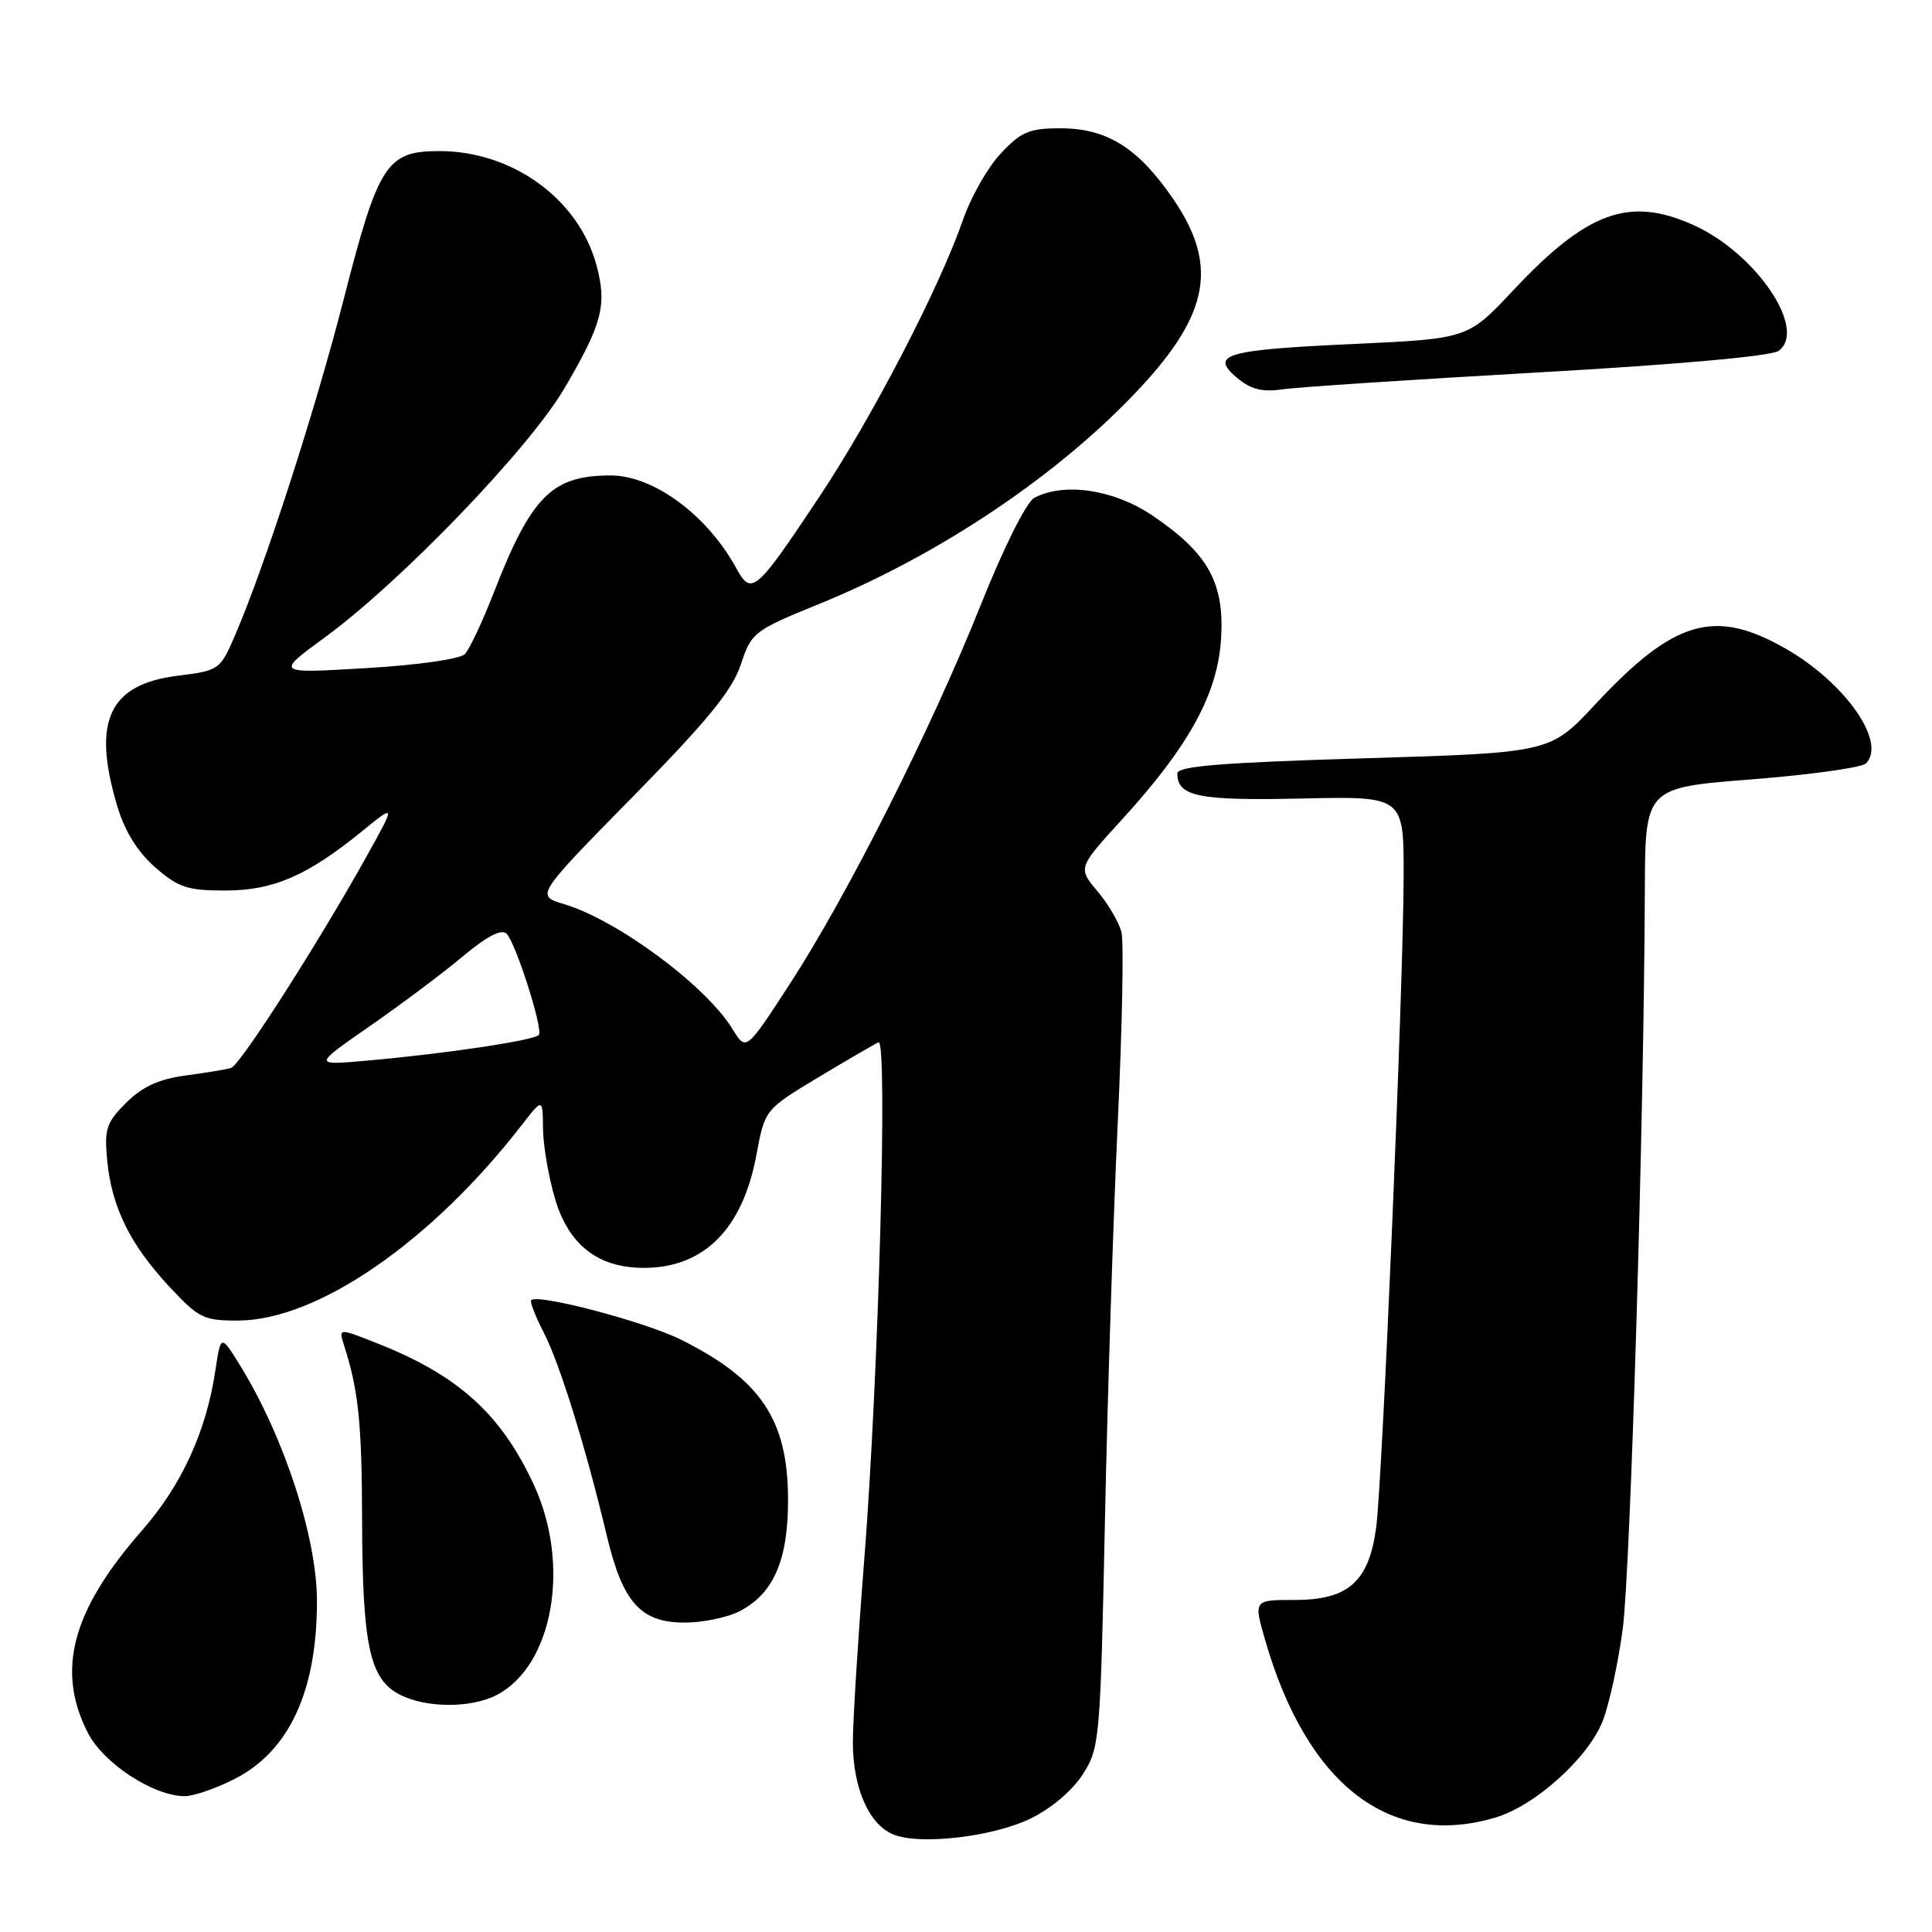 <?xml version="1.0" encoding="UTF-8" standalone="no"?>
<!DOCTYPE svg PUBLIC "-//W3C//DTD SVG 1.1//EN" "http://www.w3.org/Graphics/SVG/1.1/DTD/svg11.dtd" >
<svg xmlns="http://www.w3.org/2000/svg" xmlns:xlink="http://www.w3.org/1999/xlink" version="1.1" viewBox="0 0 256 256">
 <g >
 <path fill="currentColor"
d=" M 136.55 240.97 C 139.26 239.66 142.08 237.28 143.46 235.13 C 145.72 231.60 145.80 230.67 146.41 201.50 C 146.75 185.00 147.52 161.24 148.11 148.70 C 148.70 136.15 148.92 124.83 148.60 123.52 C 148.27 122.22 146.84 119.77 145.41 118.08 C 142.82 115.00 142.82 115.00 148.66 108.60 C 157.57 98.84 161.35 91.95 161.80 84.60 C 162.26 77.18 160.04 73.24 152.61 68.25 C 147.55 64.85 140.96 63.88 137.05 65.97 C 136.00 66.53 133.01 72.51 129.93 80.22 C 123.33 96.72 112.27 118.67 104.64 130.40 C 98.86 139.29 98.86 139.29 97.09 136.40 C 93.61 130.66 81.85 121.93 74.74 119.80 C 70.97 118.68 70.97 118.68 83.83 105.59 C 93.71 95.53 97.02 91.48 98.15 88.09 C 99.57 83.79 99.85 83.57 108.56 80.02 C 124.64 73.47 140.51 62.77 151.14 51.32 C 160.30 41.45 161.40 35.00 155.39 26.27 C 150.76 19.55 146.66 17.00 140.50 17.00 C 136.40 17.00 135.30 17.46 132.62 20.32 C 130.90 22.14 128.66 26.08 127.62 29.07 C 124.51 38.08 115.60 55.26 108.55 65.85 C 100.14 78.49 99.58 78.97 97.58 75.32 C 93.72 68.25 86.61 63.00 80.91 63.00 C 73.14 63.00 70.42 65.72 65.44 78.50 C 63.94 82.35 62.21 86.02 61.61 86.66 C 60.97 87.33 55.39 88.13 48.50 88.53 C 36.50 89.25 36.50 89.25 43.00 84.49 C 53.12 77.09 70.05 59.50 74.76 51.50 C 79.81 42.92 80.46 40.42 79.03 35.12 C 76.69 26.42 67.97 20.06 58.32 20.02 C 51.23 19.99 50.15 21.65 45.54 39.66 C 41.81 54.24 35.10 75.01 31.15 84.17 C 29.17 88.76 29.05 88.85 23.55 89.54 C 14.45 90.67 12.18 95.52 15.51 106.72 C 16.52 110.13 18.19 112.84 20.55 114.91 C 23.61 117.59 24.82 118.00 29.80 118.00 C 36.21 118.00 40.68 116.07 47.98 110.14 C 52.45 106.50 52.45 106.50 48.56 113.50 C 42.19 124.94 31.82 141.14 30.62 141.51 C 30.00 141.70 27.29 142.15 24.59 142.51 C 21.03 142.99 18.86 143.99 16.71 146.13 C 14.08 148.76 13.80 149.61 14.21 153.80 C 14.80 159.96 17.24 164.90 22.42 170.47 C 26.33 174.67 27.00 175.00 31.57 174.98 C 42.10 174.93 57.20 164.51 69.20 148.99 C 71.91 145.50 71.91 145.50 71.95 149.57 C 71.98 151.81 72.70 155.99 73.55 158.87 C 75.37 164.98 79.24 167.99 85.30 168.00 C 93.28 168.00 98.40 162.87 100.23 153.02 C 101.35 147.02 101.35 147.02 108.42 142.76 C 112.32 140.42 115.91 138.33 116.41 138.11 C 117.65 137.59 116.41 182.61 114.53 206.50 C 113.70 216.95 113.02 227.88 113.01 230.80 C 113.00 236.83 115.08 241.66 118.30 243.05 C 121.74 244.53 131.51 243.42 136.55 240.97 Z  M 198.19 240.82 C 203.41 239.26 210.39 232.98 212.34 228.10 C 213.21 225.94 214.41 220.42 215.02 215.83 C 216.05 208.05 217.84 148.44 217.95 117.94 C 218.00 104.37 218.00 104.37 232.12 103.27 C 239.88 102.66 246.69 101.71 247.24 101.16 C 250.03 98.37 244.53 90.49 236.61 85.95 C 227.19 80.55 221.82 82.12 211.35 93.36 C 205.41 99.74 205.41 99.74 180.70 100.48 C 161.84 101.05 156.00 101.52 156.00 102.49 C 156.00 105.54 158.82 106.11 172.42 105.81 C 186.00 105.50 186.00 105.50 185.99 116.00 C 185.98 130.01 183.19 196.06 182.35 202.39 C 181.40 209.56 178.67 212.00 171.60 212.00 C 166.11 212.00 166.11 212.00 167.62 217.25 C 173.15 236.51 184.19 245.02 198.19 240.82 Z  M 31.03 235.75 C 38.30 232.08 42.00 224.12 42.00 212.16 C 42.00 203.80 37.70 190.54 31.94 181.14 C 29.26 176.77 29.26 176.77 28.54 181.60 C 27.32 189.71 24.06 196.81 18.82 202.79 C 9.55 213.36 7.41 221.30 11.62 229.57 C 13.69 233.65 20.34 238.00 24.50 238.00 C 25.64 238.00 28.58 236.99 31.03 235.75 Z  M 65.81 224.60 C 73.26 220.74 75.64 207.43 70.78 196.84 C 66.42 187.37 60.75 182.24 49.92 177.97 C 44.86 175.97 44.86 175.97 45.58 178.24 C 47.51 184.24 47.95 188.56 47.98 201.50 C 48.02 217.82 48.97 222.38 52.79 224.45 C 56.25 226.33 62.33 226.40 65.81 224.60 Z  M 98.03 213.48 C 102.54 211.15 104.47 206.63 104.42 198.50 C 104.35 188.06 100.79 182.79 90.25 177.52 C 85.51 175.15 71.27 171.39 70.39 172.28 C 70.19 172.48 70.94 174.41 72.05 176.57 C 74.18 180.71 77.62 191.80 80.40 203.47 C 82.52 212.36 84.88 215.00 90.72 215.00 C 93.13 215.00 96.42 214.32 98.03 213.48 Z  M 203.81 49.35 C 222.21 48.31 234.73 47.19 235.68 46.49 C 239.51 43.69 232.74 33.63 224.50 29.87 C 215.95 25.97 210.34 27.98 200.50 38.48 C 194.50 44.88 194.50 44.88 179.34 45.58 C 162.34 46.36 160.22 46.97 163.93 50.08 C 165.75 51.60 167.27 51.98 169.93 51.59 C 171.89 51.30 187.14 50.30 203.81 49.35 Z  M 49.00 135.97 C 53.12 133.11 58.66 128.96 61.31 126.74 C 64.54 124.03 66.45 123.05 67.13 123.73 C 68.33 124.93 71.95 136.23 71.41 137.12 C 70.99 137.83 58.93 139.64 48.50 140.55 C 41.50 141.17 41.50 141.17 49.00 135.97 Z "/>
</g>
</svg>